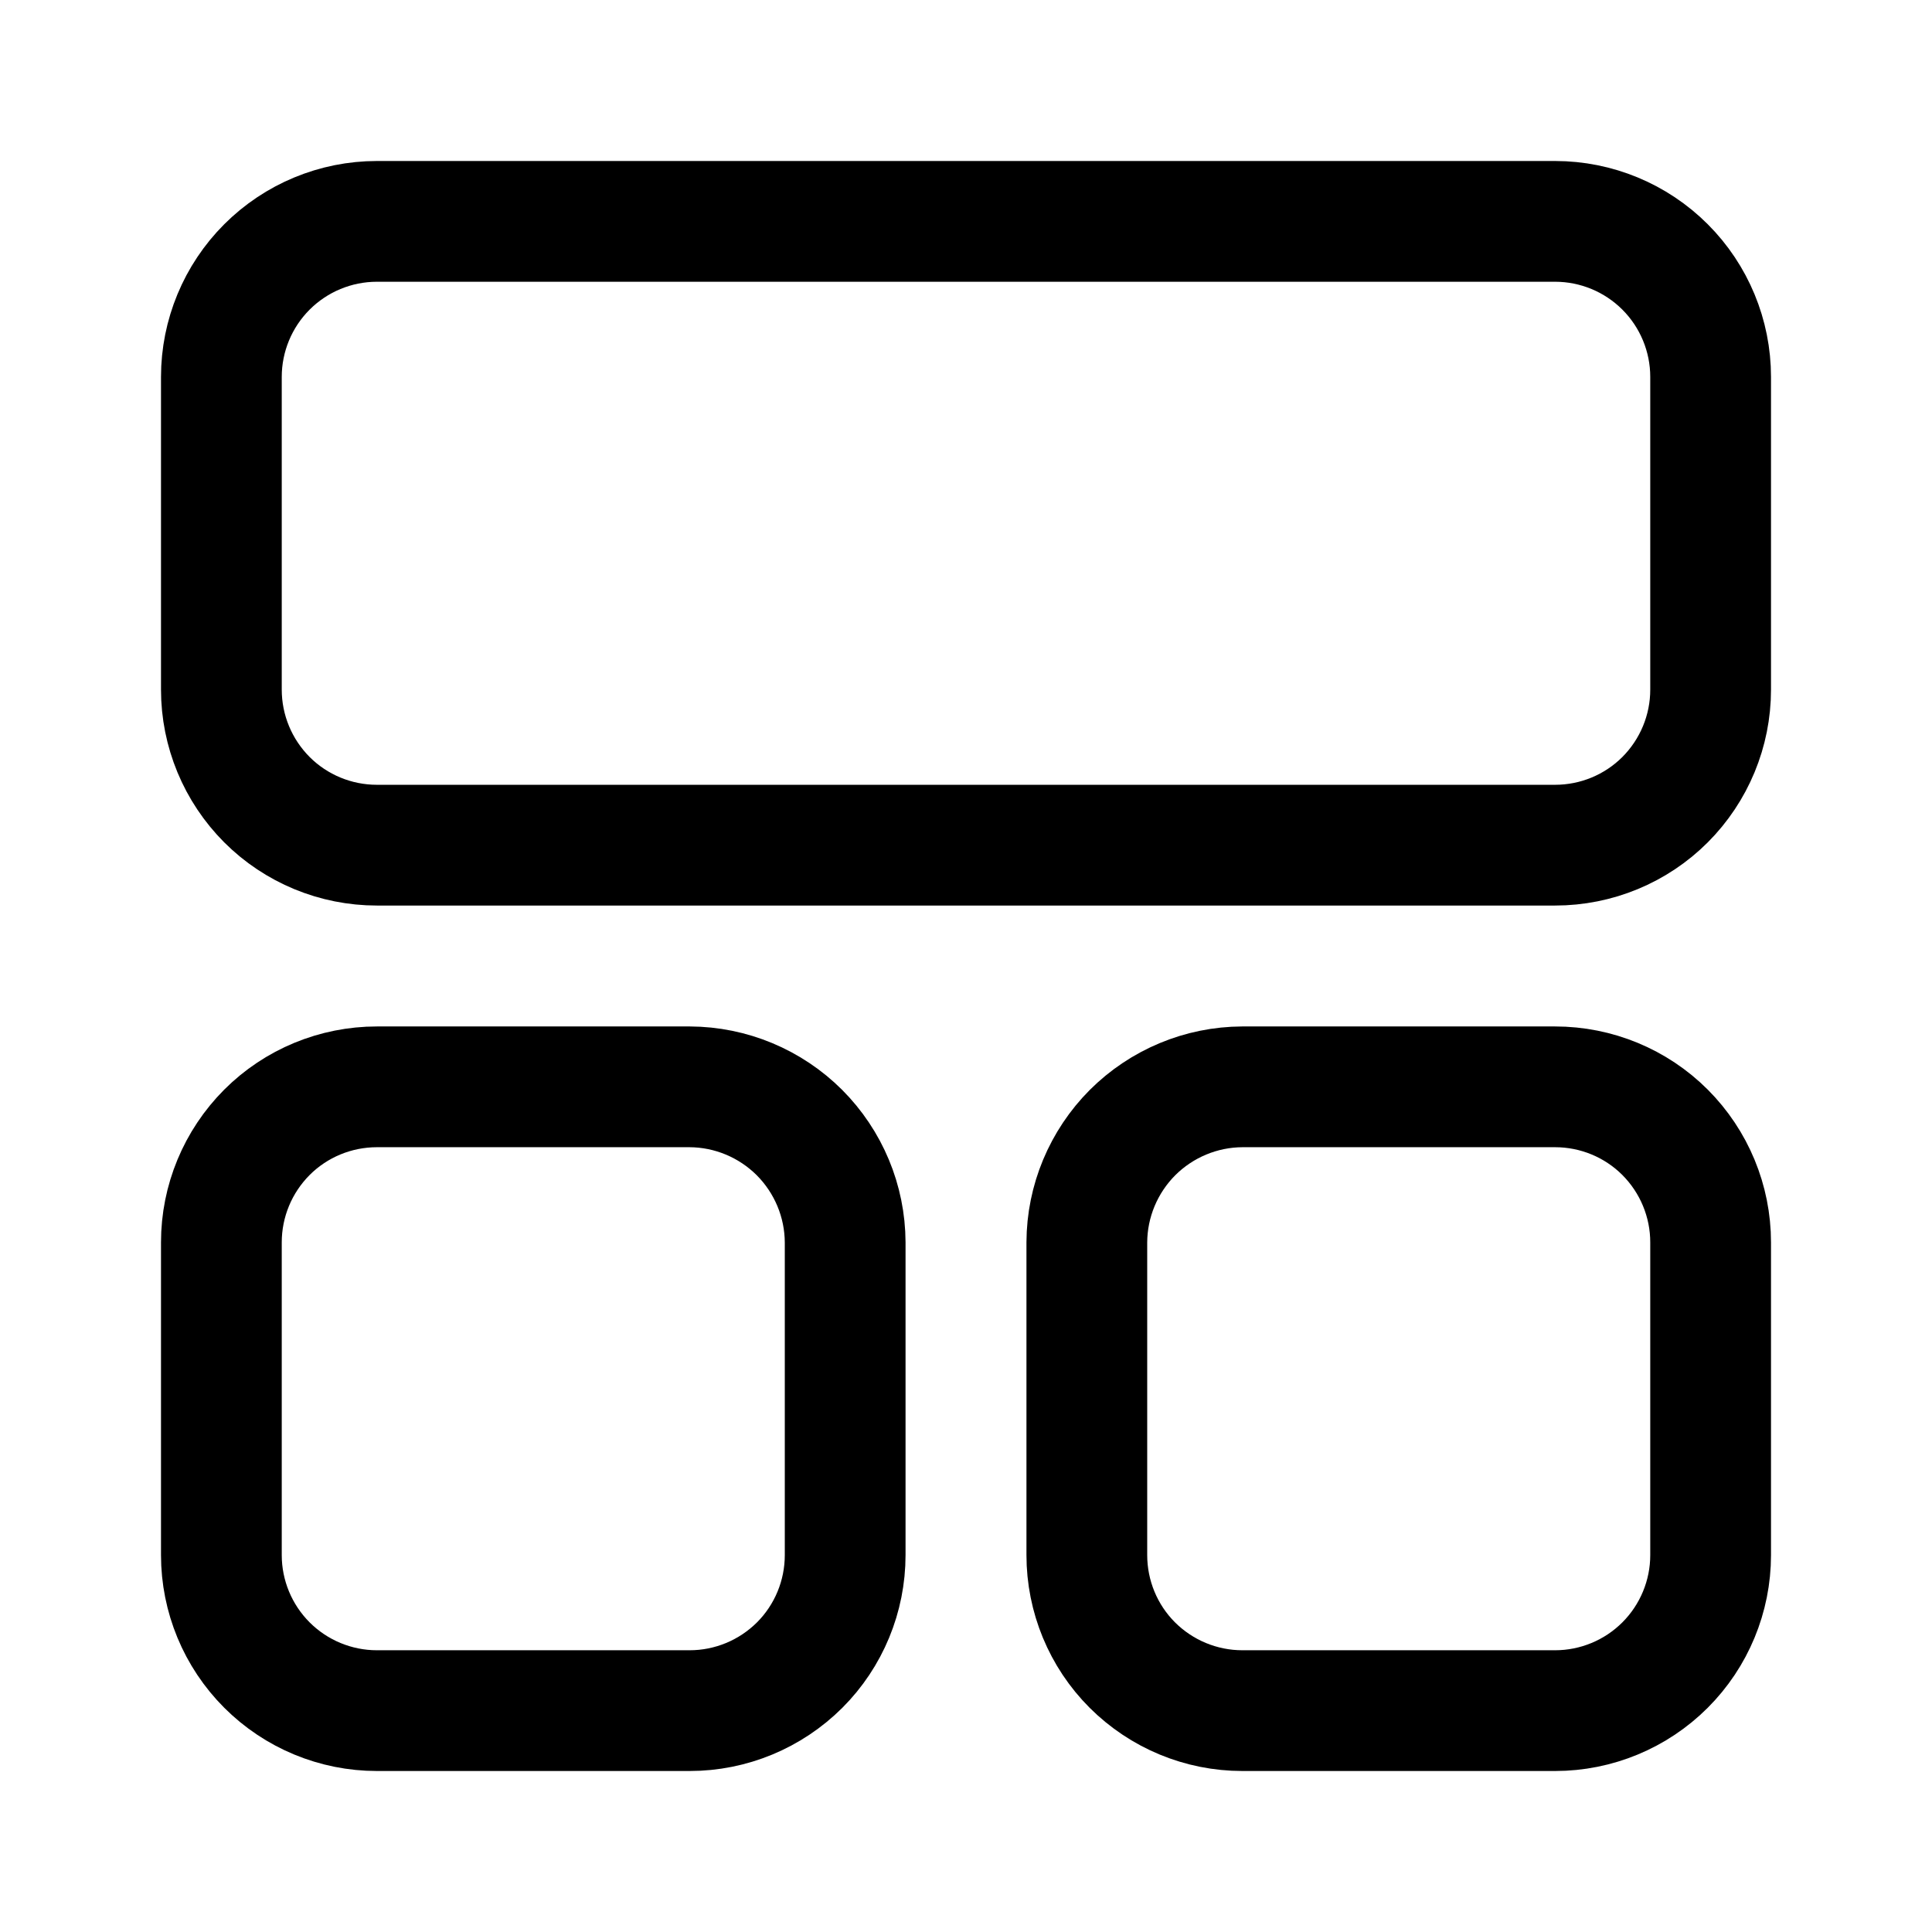<svg width="24" height="24" viewBox="0 0 24 24" fill="none" xmlns="http://www.w3.org/2000/svg">
<path d="M19.318 2.75H4.682C4.17 2.75 3.678 2.954 3.316 3.316C2.954 3.678 2.75 4.17 2.75 4.682V8.567C2.75 9.08 2.954 9.571 3.316 9.934C3.678 10.296 4.17 10.499 4.682 10.499H19.318C19.83 10.499 20.322 10.296 20.684 9.934C21.046 9.571 21.25 9.08 21.25 8.567V4.682C21.25 4.17 21.046 3.678 20.684 3.316C20.322 2.954 19.83 2.75 19.318 2.75Z" stroke="black" stroke-width="1.5" stroke-linecap="round" stroke-linejoin="round"/>
<path d="M8.567 13.501H4.682C4.17 13.501 3.678 13.704 3.316 14.066C2.954 14.429 2.75 14.92 2.75 15.433V19.318C2.75 19.83 2.954 20.322 3.316 20.684C3.678 21.046 4.17 21.25 4.682 21.25H8.567C9.08 21.25 9.571 21.046 9.934 20.684C10.296 20.322 10.499 19.83 10.499 19.318V15.433C10.497 14.921 10.292 14.431 9.931 14.069C9.569 13.708 9.079 13.503 8.567 13.501Z" stroke="black" stroke-width="1.5" stroke-linecap="round" stroke-linejoin="round"/>
<path d="M19.318 13.501H15.433C14.921 13.503 14.431 13.708 14.069 14.069C13.708 14.431 13.503 14.921 13.501 15.433V19.318C13.501 19.83 13.704 20.322 14.066 20.684C14.429 21.046 14.92 21.25 15.433 21.25H19.318C19.83 21.25 20.322 21.046 20.684 20.684C21.046 20.322 21.25 19.83 21.25 19.318V15.433C21.25 14.92 21.046 14.429 20.684 14.066C20.322 13.704 19.83 13.501 19.318 13.501Z" stroke="black" stroke-width="1.5" stroke-linecap="round" stroke-linejoin="round"/>
</svg>
